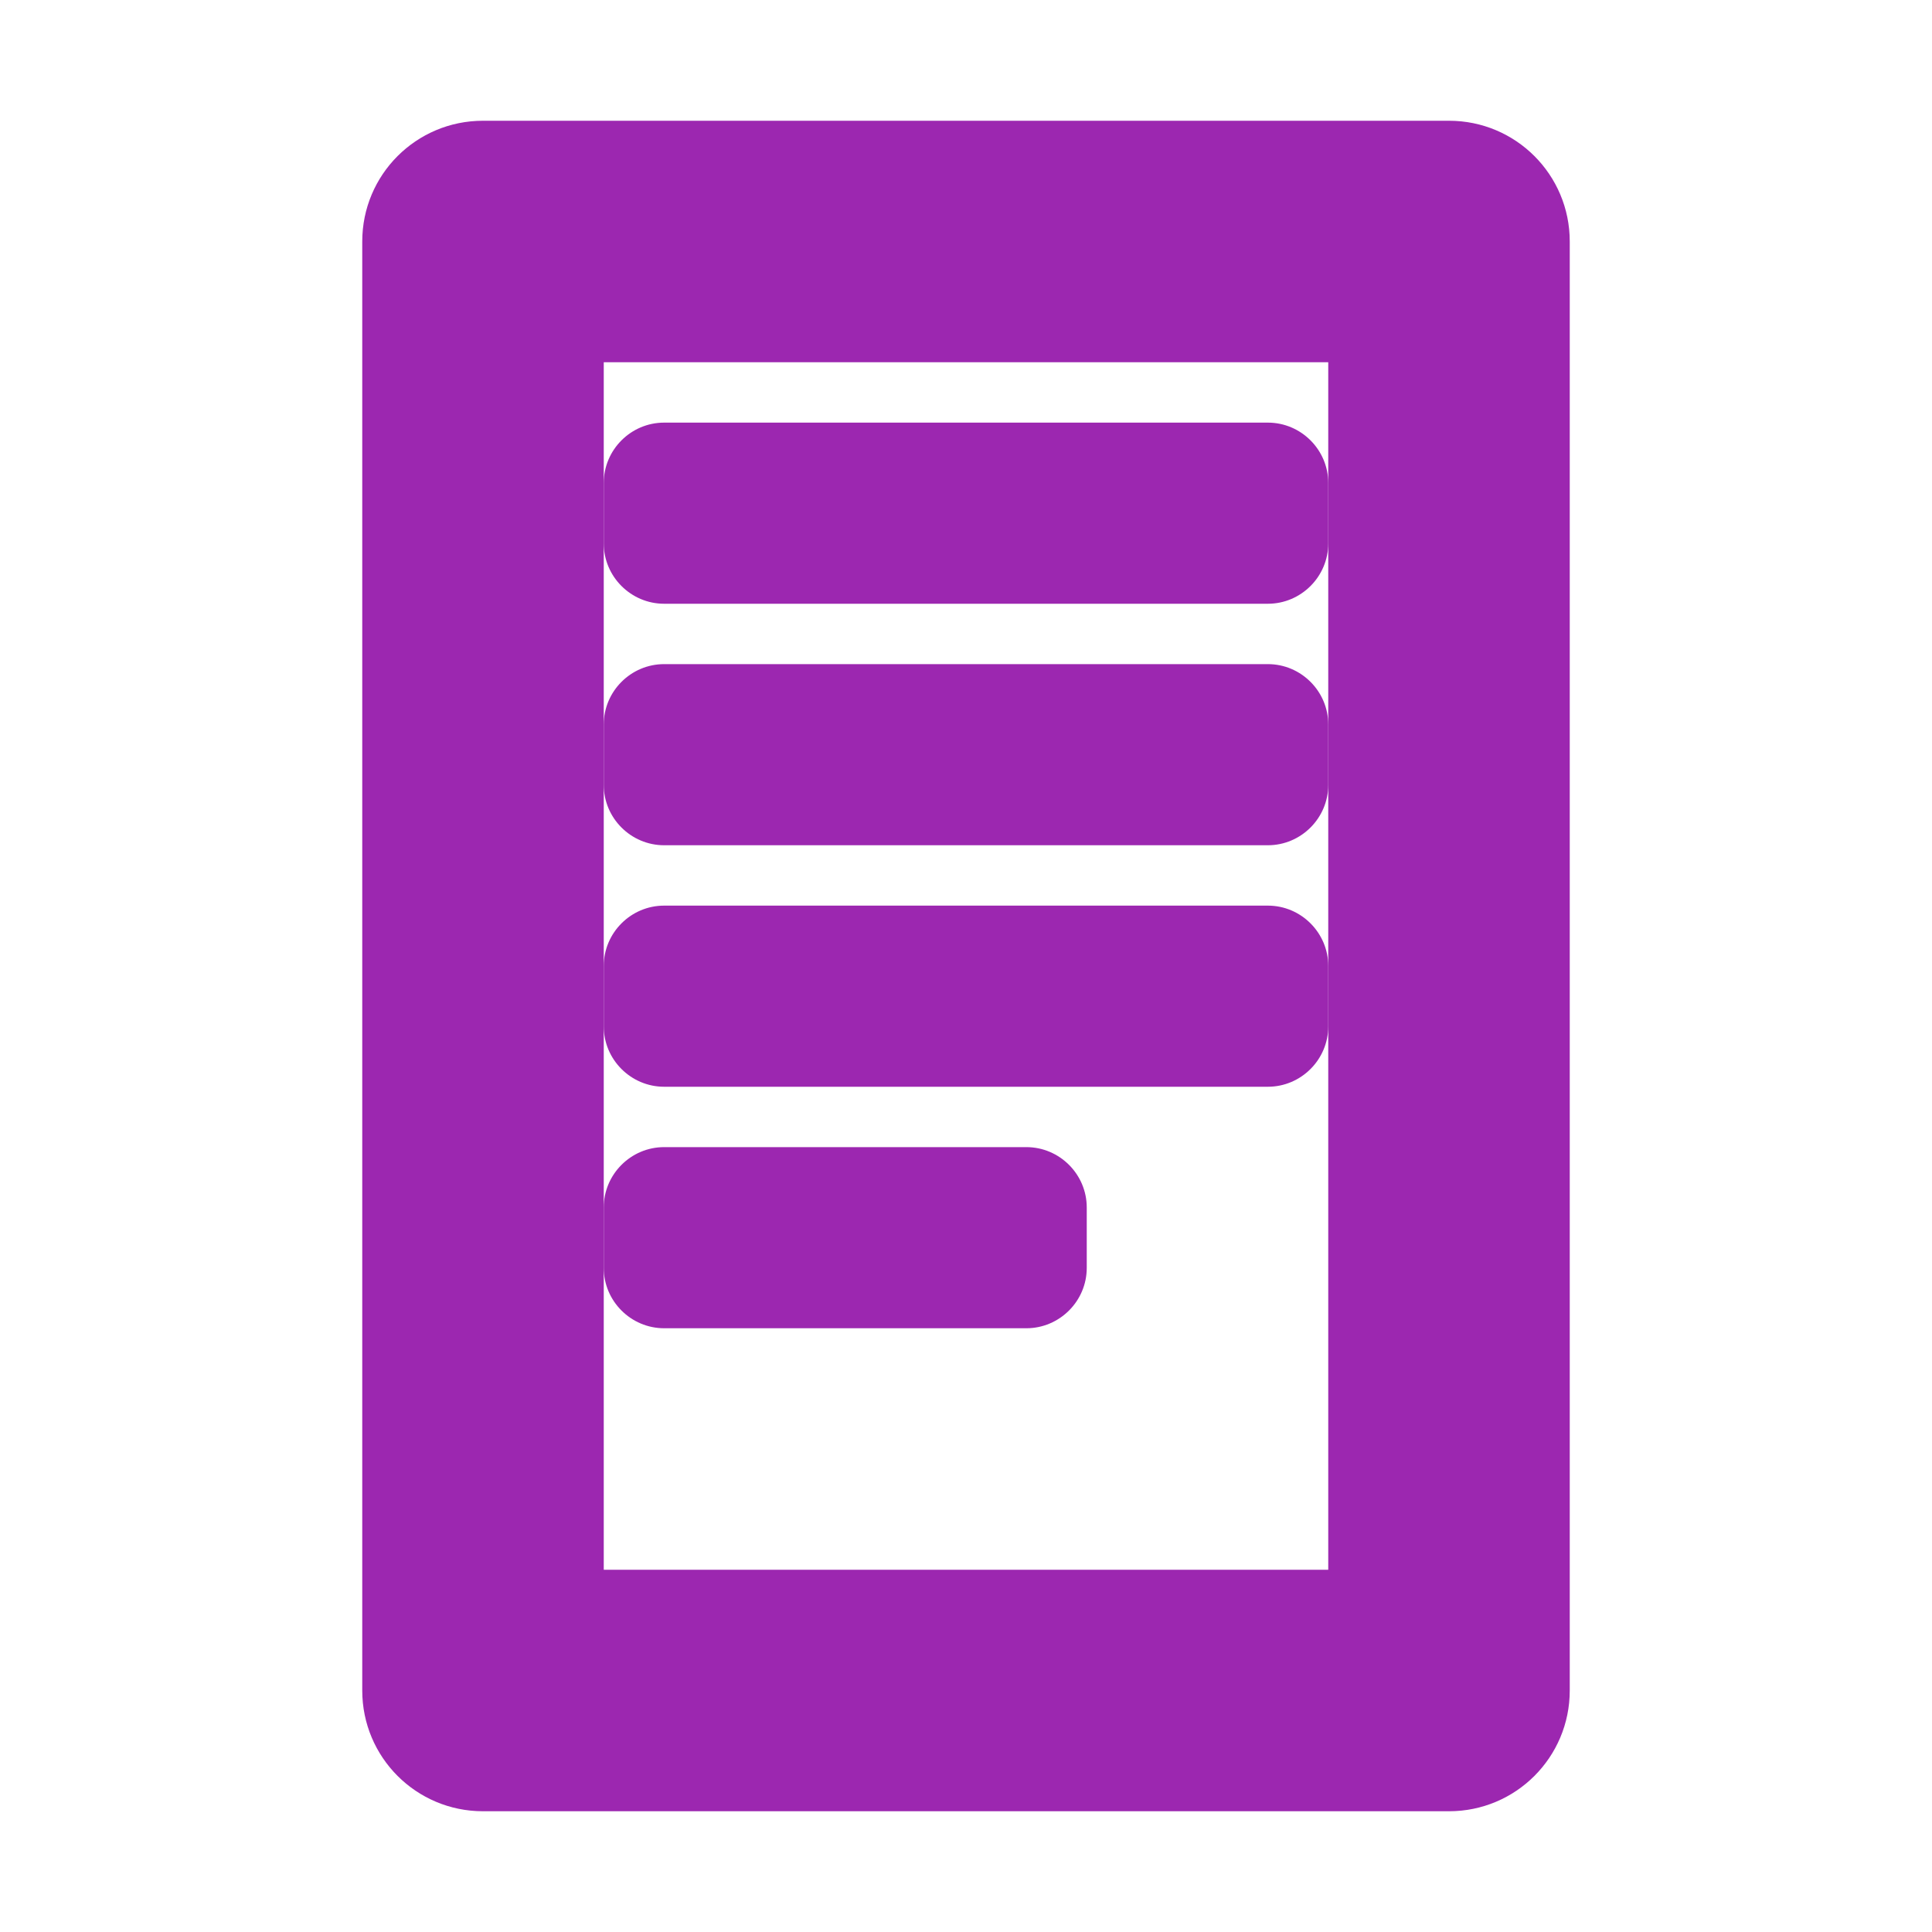 <svg xmlns="http://www.w3.org/2000/svg" viewBox="0 0 512 512" fill="#9c27b0">
  <path d="M384 32H128c-17.7 0-32 14.3-32 32v384c0 17.7 14.3 32 32 32h256c17.7 0 32-14.3 32-32V64c0-17.7-14.3-32-32-32zm-32 384H160V96h192v320z"/>
  <path d="M176 160h160c8.8 0 16-7.2 16-16v-16c0-8.8-7.2-16-16-16H176c-8.8 0-16 7.2-16 16v16c0 8.8 7.2 16 16 16z"/>
  <path d="M176 224h160c8.8 0 16-7.2 16-16v-16c0-8.8-7.2-16-16-16H176c-8.8 0-16 7.2-16 16v16c0 8.8 7.2 16 16 16z"/>
  <path d="M176 288h160c8.8 0 16-7.2 16-16v-16c0-8.8-7.2-16-16-16H176c-8.8 0-16 7.2-16 16v16c0 8.8 7.2 16 16 16z"/>
  <path d="M176 352h96c8.8 0 16-7.2 16-16v-16c0-8.8-7.2-16-16-16h-96c-8.8 0-16 7.2-16 16v16c0 8.8 7.2 16 16 16z"/>
</svg> 